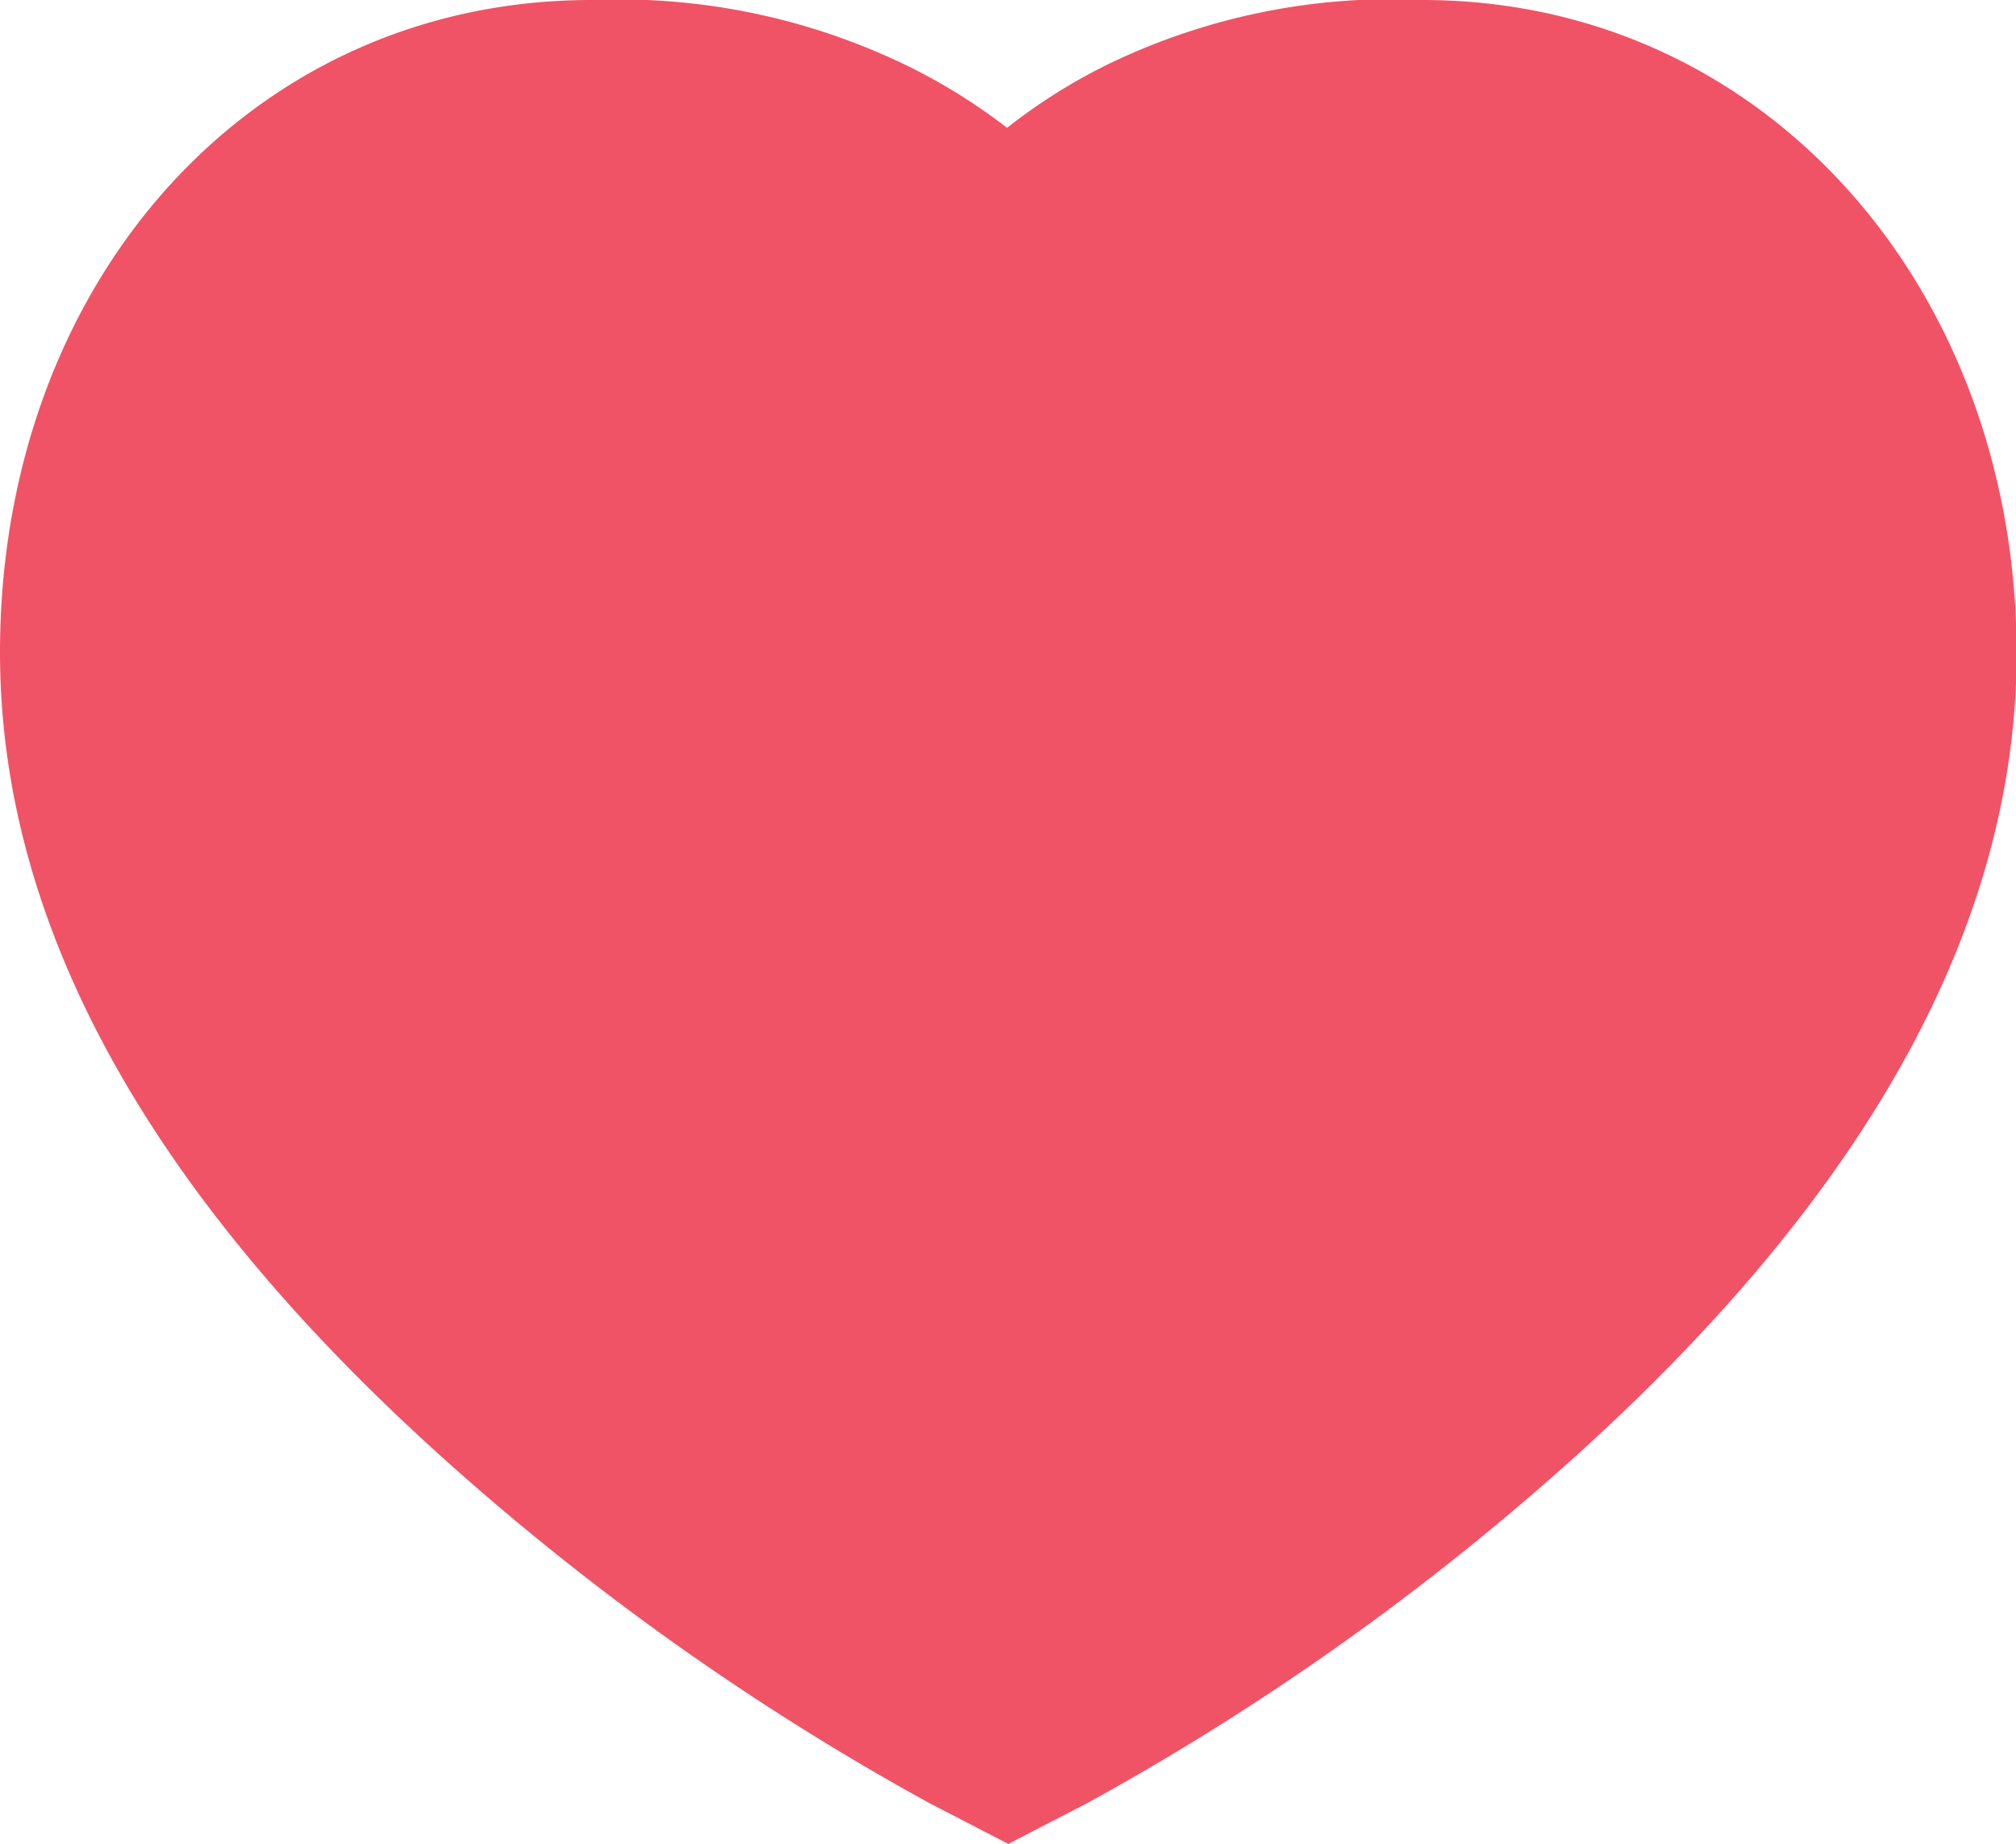 <svg id="Group_1232" data-name="Group 1232" xmlns="http://www.w3.org/2000/svg" width="29.469" height="26.959" viewBox="0 0 29.469 26.959">
  <g id="Group_27" data-name="Group 27">
    <path id="Path_24" data-name="Path 24" d="M332.833,28a9.524,9.524,0,0,0-4.621.932,8.257,8.257,0,0,0-1.491.937,8.487,8.487,0,0,0-1.431-.894A9.627,9.627,0,0,0,320.647,28C315.638,28,312,32.149,312,37.537c0,4.069,2.269,8,6.5,11.8a37.951,37.951,0,0,0,7.079,5.02l1.16.6,1.16-.6a37.95,37.95,0,0,0,7.079-5.02c4.226-3.8,6.5-7.732,6.5-11.8C341.469,32.206,337.8,28.021,332.833,28Zm5.957,9.537c0,3.188-1.894,6.469-5.607,9.809a35.609,35.609,0,0,1-6.448,4.6,35.606,35.606,0,0,1-6.448-4.6c-3.713-3.34-5.607-6.621-5.607-9.809,0-3.981,2.524-6.858,5.967-6.858a7.028,7.028,0,0,1,3.456.7,5.722,5.722,0,0,1,1.65,1.223l.985,1.051.976-1.06a5.629,5.629,0,0,1,1.676-1.253,6.953,6.953,0,0,1,3.439-.66C336.229,30.693,338.79,33.611,338.79,37.537Z" transform="translate(-312 -28)" fill="#f05366" fill-rule="evenodd"/>
    <circle id="Ellipse_3" data-name="Ellipse 3" cx="7.57" cy="7.57" r="7.57" transform="translate(11.848 2.048)" fill="#f05366"/>
    <circle id="Ellipse_4" data-name="Ellipse 4" cx="7.57" cy="7.57" r="7.57" transform="translate(1.527 2.048)" fill="#f05366"/>
    <rect id="Rectangle_18" data-name="Rectangle 18" width="10.093" height="9.084" transform="translate(9.229 13.615)" fill="#f05366"/>
    <rect id="Rectangle_19" data-name="Rectangle 19" width="12.112" height="4.037" transform="matrix(0.695, -0.719, 0.719, 0.695, 15.887, 19.241)" fill="#f05366"/>
    <rect id="Rectangle_20" data-name="Rectangle 20" width="5.047" height="4.037" transform="translate(12.238 20.51)" fill="#f05366"/>
    <rect id="Rectangle_21" data-name="Rectangle 21" width="4.037" height="7.065" transform="matrix(0.695, -0.719, 0.719, 0.695, 4.064, 16.17)" fill="#f05366"/>
  </g>
</svg>
